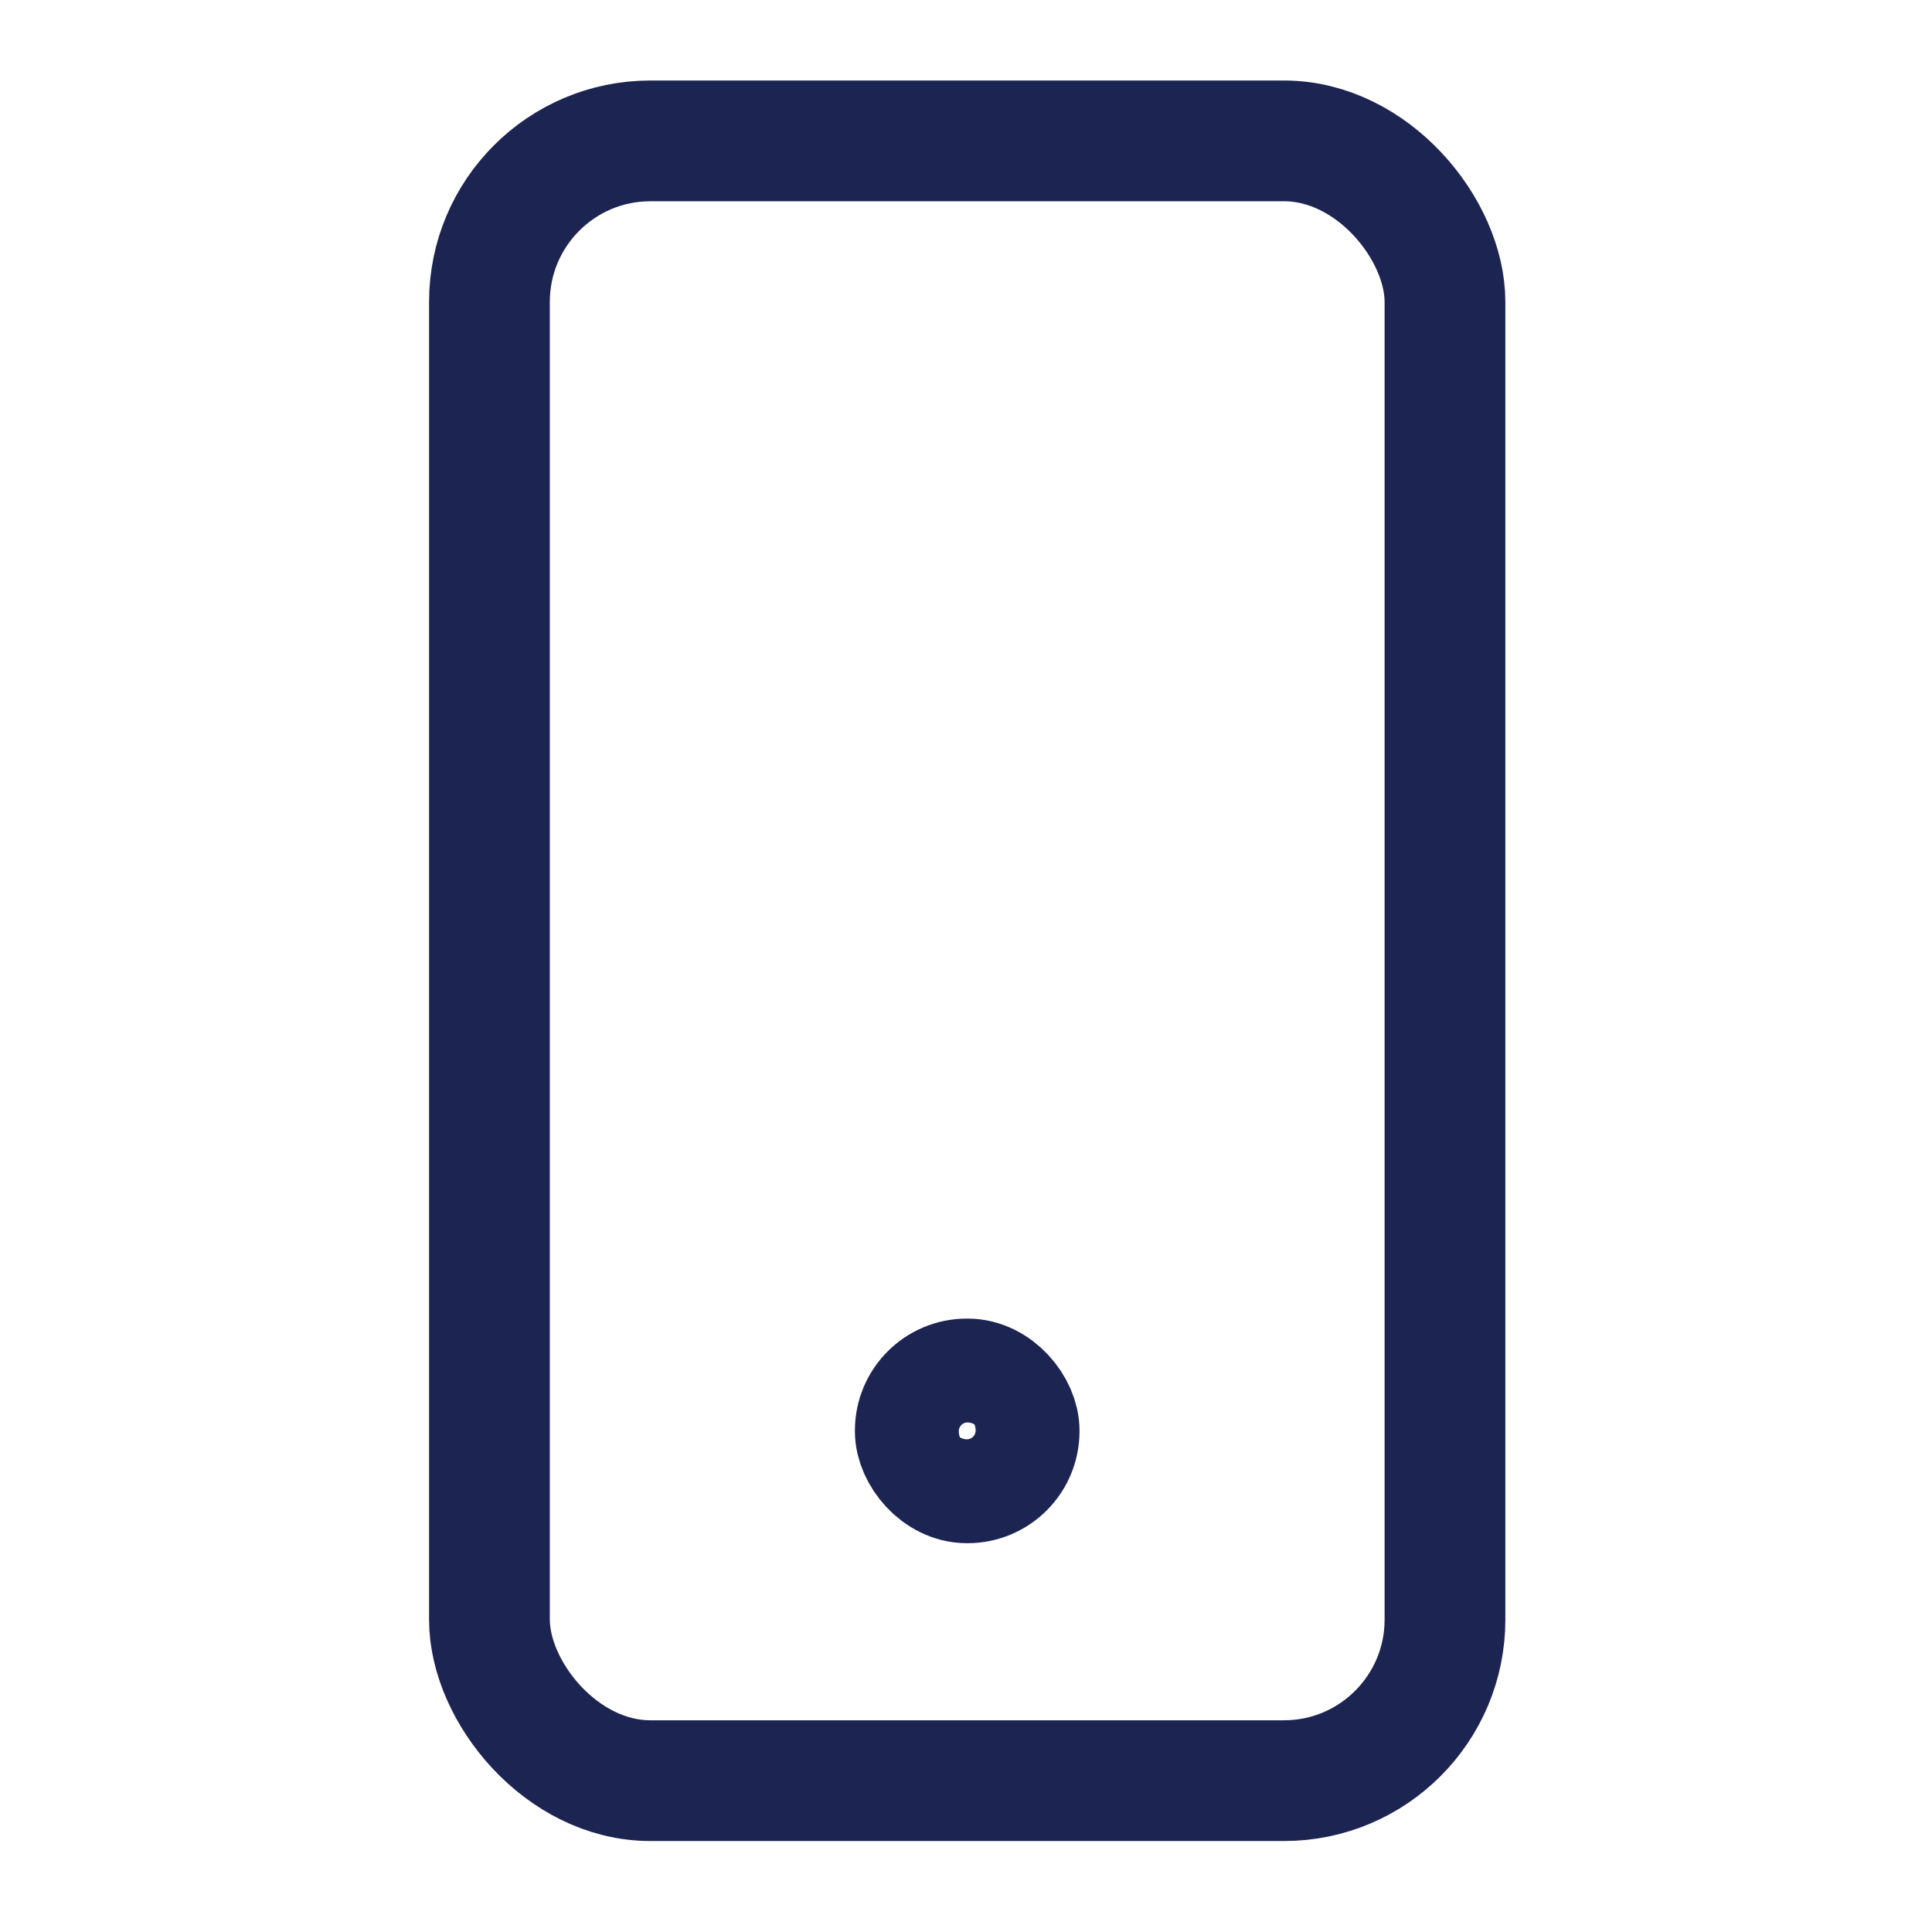<?xml version="1.0" encoding="utf-8"?>
<!-- Uploaded to: SVG Repo, www.svgrepo.com, Generator: SVG Repo Mixer Tools -->
<svg width="800px" height="800px" viewBox="0 0 24 24" xmlns="http://www.w3.org/2000/svg">
<defs>
<style>.cls-1{fill:none;stroke:#1C2452;stroke-linecap:round;stroke-linejoin:round;stroke-width:1.5px;}</style>
</defs>
<g id="ic-contact-mobile">
<rect class="cls-1" x="6.08" y="1.75" width="11.87" height="20.37" rx="2"/>
<rect class="cls-1" x="11.37" y="17.13" width="1.29" height="1.29" rx="0.64"/>
</g>
</svg>

